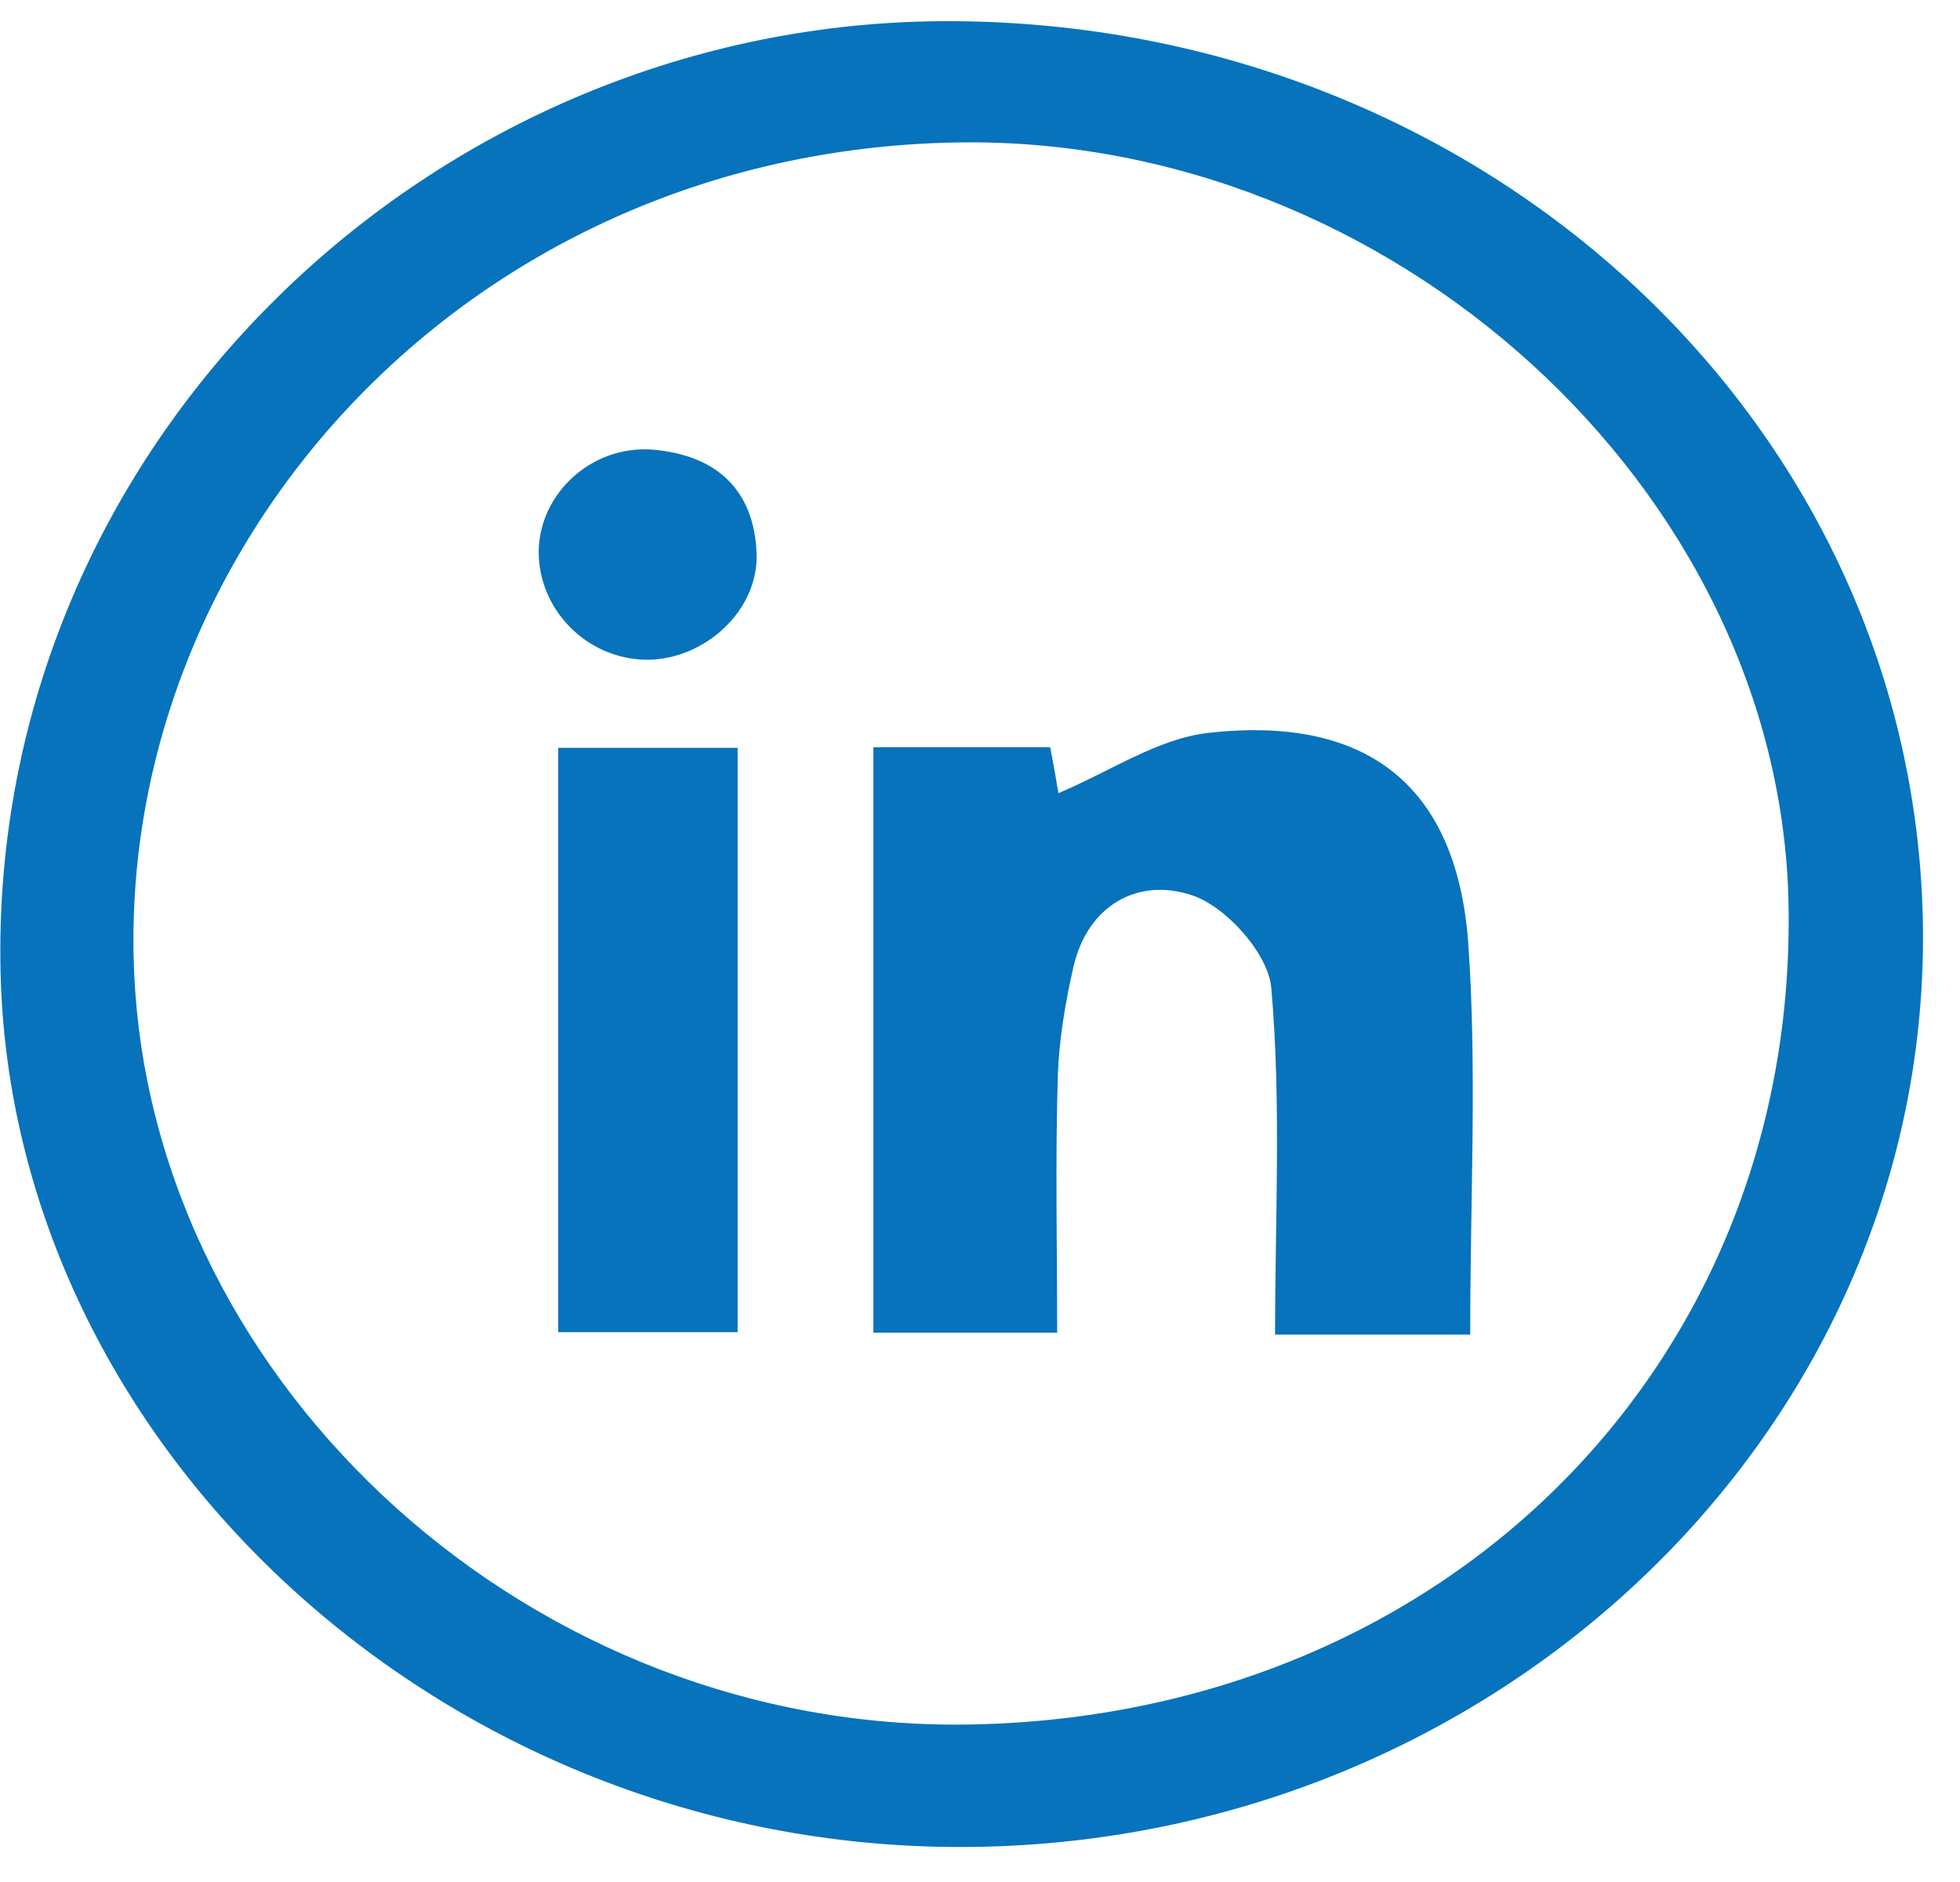 <svg width="50" height="48" viewBox="0 0 50 48" fill="none" xmlns="http://www.w3.org/2000/svg">
<path d="M24.52 47.107C11.309 47.122 0.305 36.901 0.015 24.816C-0.307 11.331 11.035 0.493 24.262 0.54C37.892 0.586 48.943 10.854 49.056 23.739C49.153 36.562 38.085 47.092 24.52 47.107ZM24.81 43.982C36.941 43.736 45.866 34.73 45.625 23.015C45.399 12.455 35.459 3.418 24.359 3.634C11.744 3.88 2.851 14.133 3.431 24.97C3.979 35.392 13.597 44.213 24.81 43.982Z" fill="#0673BC"/>
<path d="M37.505 34.037C35.813 34.037 34.331 34.037 32.527 34.037C32.527 31.082 32.688 28.126 32.43 25.186C32.349 24.324 31.286 23.123 30.4 22.831C29.015 22.369 27.742 23.108 27.387 24.647C27.178 25.555 27.017 26.51 26.985 27.433C26.92 29.588 26.968 31.744 26.968 33.991C25.293 33.991 23.843 33.991 22.28 33.991C22.28 28.973 22.28 24.062 22.28 19.059C23.795 19.059 25.196 19.059 26.791 19.059C26.872 19.474 26.952 19.936 27.001 20.229C28.322 19.675 29.546 18.828 30.851 18.689C34.895 18.243 37.166 20.059 37.456 24.062C37.682 27.279 37.505 30.543 37.505 34.037Z" fill="#0673BC"/>
<path d="M14.241 19.074C15.804 19.074 17.254 19.074 18.817 19.074C18.817 24.046 18.817 28.957 18.817 33.976C17.27 33.976 15.82 33.976 14.241 33.976C14.241 28.988 14.241 24.093 14.241 19.074Z" fill="#0673BC"/>
<path d="M13.742 14.04C13.774 12.578 15.095 11.346 16.658 11.469C18.285 11.608 19.236 12.501 19.3 14.102C19.364 15.549 17.995 16.827 16.497 16.827C14.966 16.811 13.726 15.549 13.742 14.04Z" fill="#0673BC"/>
</svg>
